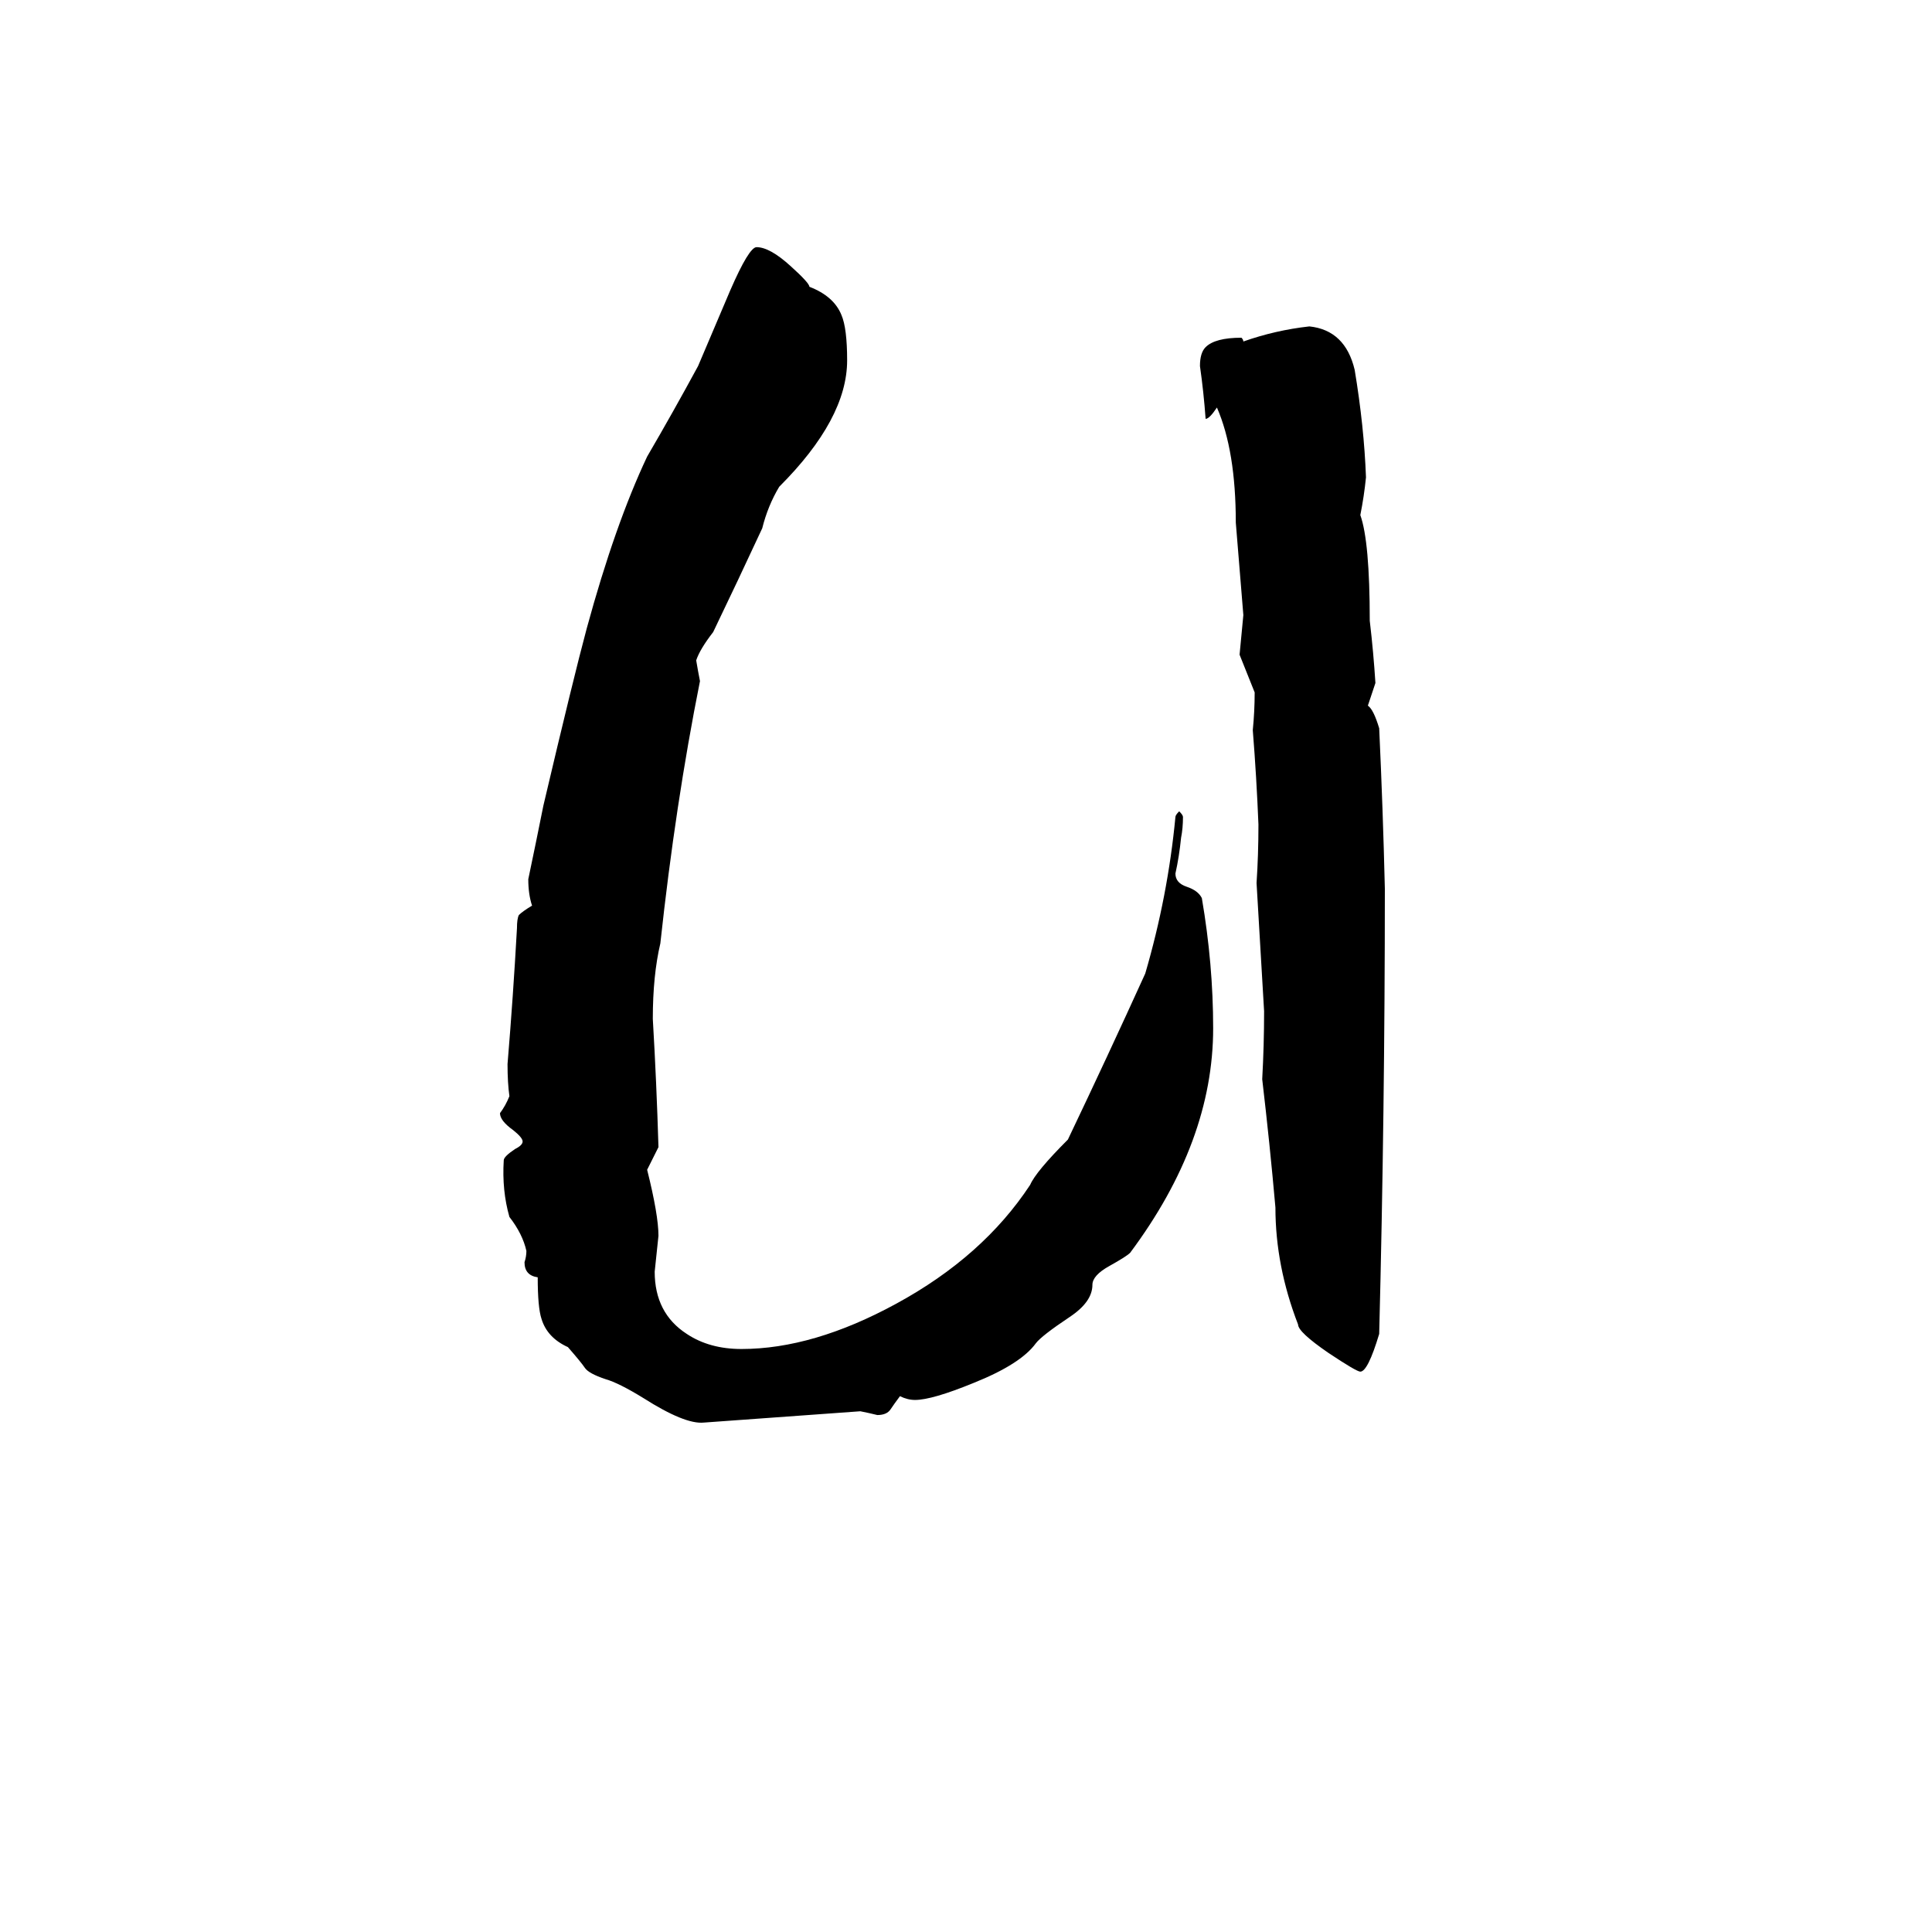 <svg xmlns="http://www.w3.org/2000/svg" viewBox="0 -800 1024 1024">
	<path fill="#000000" d="M626 -356Q625 -346 623 -337Q623 -332 629 -330Q635 -328 637 -324Q643 -289 643 -255Q643 -195 599 -136Q597 -134 588 -129Q579 -124 579 -119Q579 -110 567 -102Q552 -92 549 -88Q541 -77 516 -67Q494 -58 485 -58Q481 -58 477 -60Q474 -56 472 -53Q470 -50 465 -50Q461 -51 456 -52Q415 -49 373 -46Q363 -45 341 -59Q328 -67 321 -69Q312 -72 310 -75Q308 -78 301 -86Q290 -91 287 -101Q285 -107 285 -123Q278 -124 278 -131Q279 -134 279 -137Q277 -146 270 -155Q266 -169 267 -185Q267 -187 273 -191Q277 -193 277 -195Q277 -197 272 -201Q265 -206 265 -210Q268 -214 270 -219Q269 -226 269 -236Q272 -272 274 -308Q274 -313 275 -315Q277 -317 282 -320Q280 -326 280 -334Q284 -353 288 -373Q304 -441 311 -467Q326 -522 343 -558Q357 -582 370 -606Q381 -632 387 -646Q397 -669 401 -669Q408 -669 419 -659Q429 -650 429 -648Q442 -643 446 -633Q449 -626 449 -609Q449 -578 413 -542Q407 -532 404 -520Q391 -492 378 -465Q371 -456 369 -450Q370 -444 371 -439Q358 -374 350 -300Q346 -283 346 -260Q348 -226 349 -192Q346 -186 343 -180Q349 -156 349 -145Q348 -135 347 -126Q347 -104 364 -93Q376 -85 393 -85Q431 -85 475 -109Q521 -134 546 -172Q549 -179 566 -196Q587 -240 607 -284Q619 -325 623 -367Q623 -368 625 -370Q627 -368 627 -367Q627 -361 626 -356ZM659 -619Q676 -625 694 -627Q713 -625 718 -604Q723 -574 724 -547Q723 -537 721 -527Q726 -513 726 -471Q728 -454 729 -438Q727 -432 725 -426Q728 -424 731 -414Q733 -371 734 -329Q734 -211 731 -93Q725 -73 721 -73Q719 -73 704 -83Q688 -94 688 -98Q676 -129 676 -160Q673 -194 669 -228Q670 -246 670 -264Q668 -298 666 -332Q667 -347 667 -363Q666 -388 664 -413Q665 -423 665 -433Q661 -443 657 -453Q658 -463 659 -474Q657 -498 655 -523Q655 -561 645 -584Q641 -578 639 -578Q638 -592 636 -606Q636 -613 639 -616Q644 -621 658 -621Q659 -620 659 -619Z"/>
</svg>